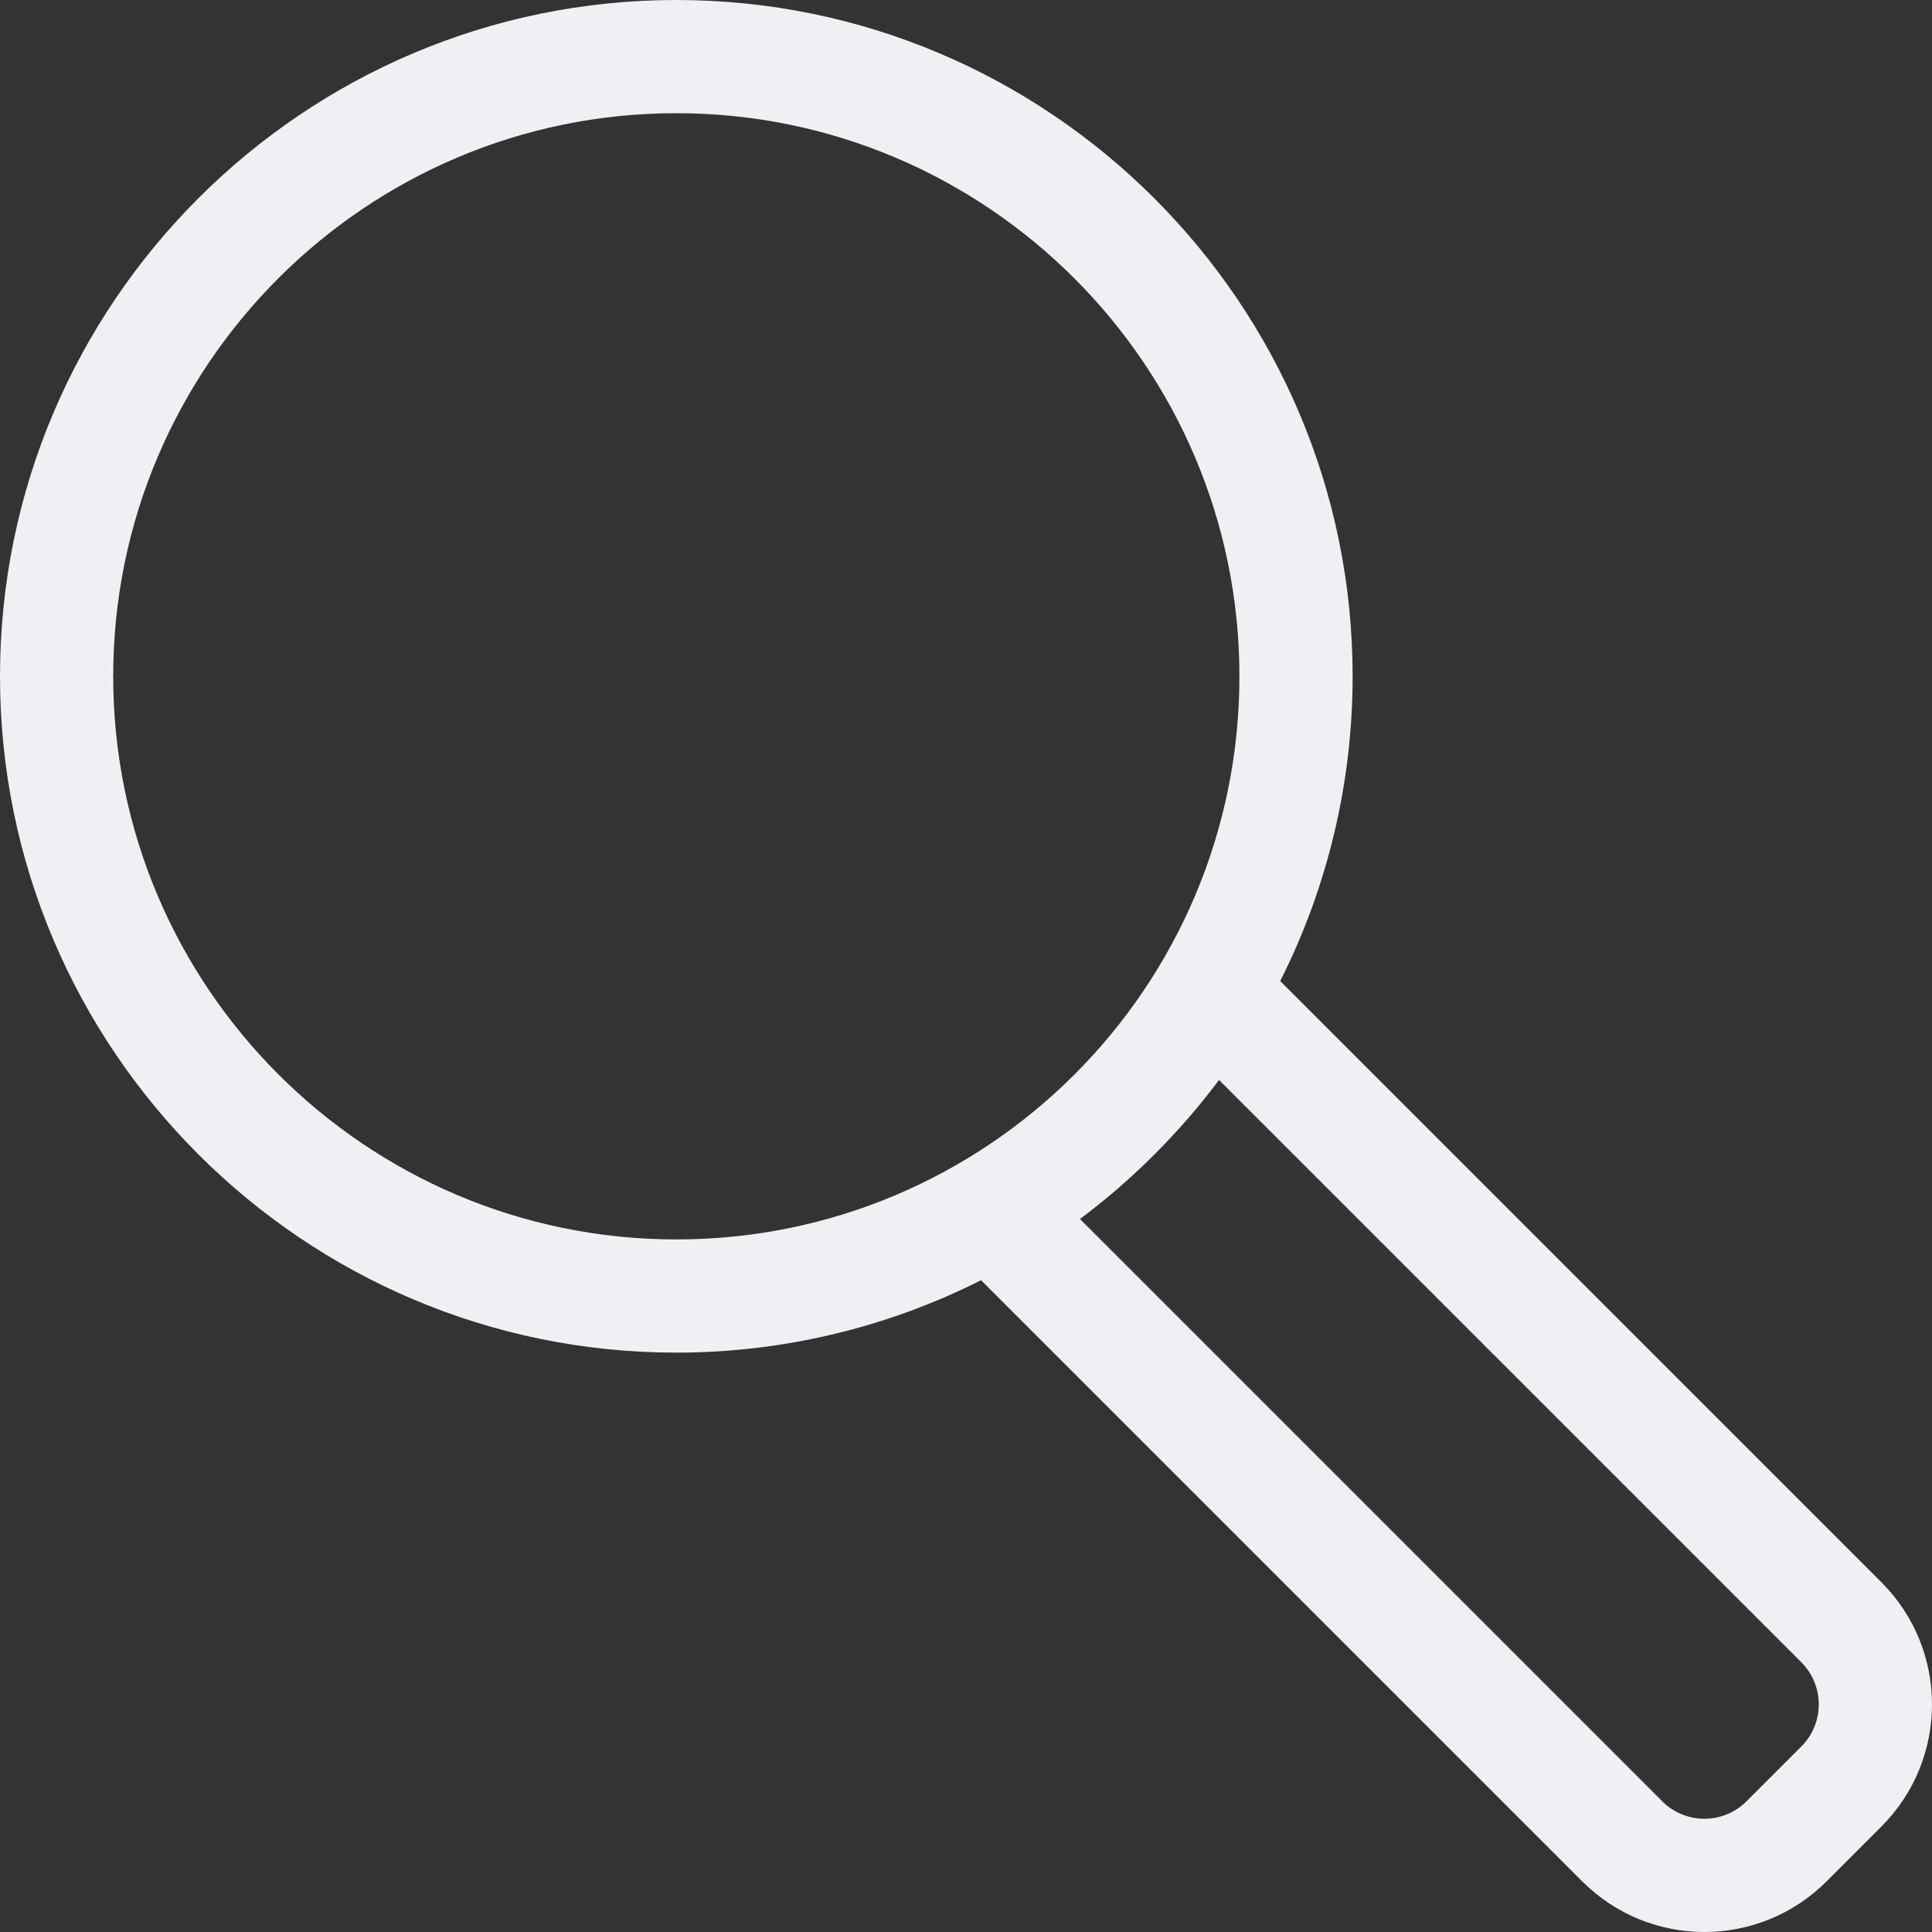 <?xml version="1.0" encoding="iso-8859-1"?>
<!-- Generator: Adobe Illustrator 19.0.0, SVG Export Plug-In . SVG Version: 6.00 Build 0)  -->
<svg version="1.1" height="20" width="20" fill="#f0f0f4" id="Capa_1" xmlns="http://www.w3.org/2000/svg" xmlns:xlink="http://www.w3.org/1999/xlink" x="0px" y="0px"
	 viewBox="0 0 512.001 512.001" style="enable-background:new 0 0 512.001 512.001;" xml:space="preserve">
<rect x="0" y="0" width="512.001" height="512.001" fill="#333333" stroke="none"/>
<g>
	<g>
		<path d="M498.577,419.298L339.269,259.99c12.583-24.931,19.192-52.616,19.192-80.76C358.46,80.402,278.059,0,179.231,0
			S0,80.402,0,179.23s80.403,179.231,179.231,179.231c28.142,0,55.827-6.608,80.76-19.192L419.3,498.577
			c17.896,17.898,46.862,17.898,64.76,0l14.517-14.517C516.474,466.163,516.475,437.196,498.577,419.298z M179.23,328.461
			c-82.286,0-149.231-66.945-149.231-149.231S96.944,29.999,179.23,29.999c82.285,0,149.23,66.945,149.23,149.231
			C328.46,261.639,261.659,328.461,179.23,328.461z M477.364,462.846l-14.517,14.517c-6.173,6.173-16.161,6.174-22.335,0
			L286.198,323.051c13.487-10.052,26.352-22.761,36.853-36.853l154.313,154.313C483.536,446.682,483.538,456.674,477.364,462.846z"
			/>
	</g>
</g>
<g>
</g>
<g>
</g>
<g>
</g>
<g>
</g>
<g>
</g>
<g>
</g>
<g>
</g>
<g>
</g>
<g>
</g>
<g>
</g>
<g>
</g>
<g>
</g>
<g>
</g>
<g>
</g>
<g>
</g>
</svg>
